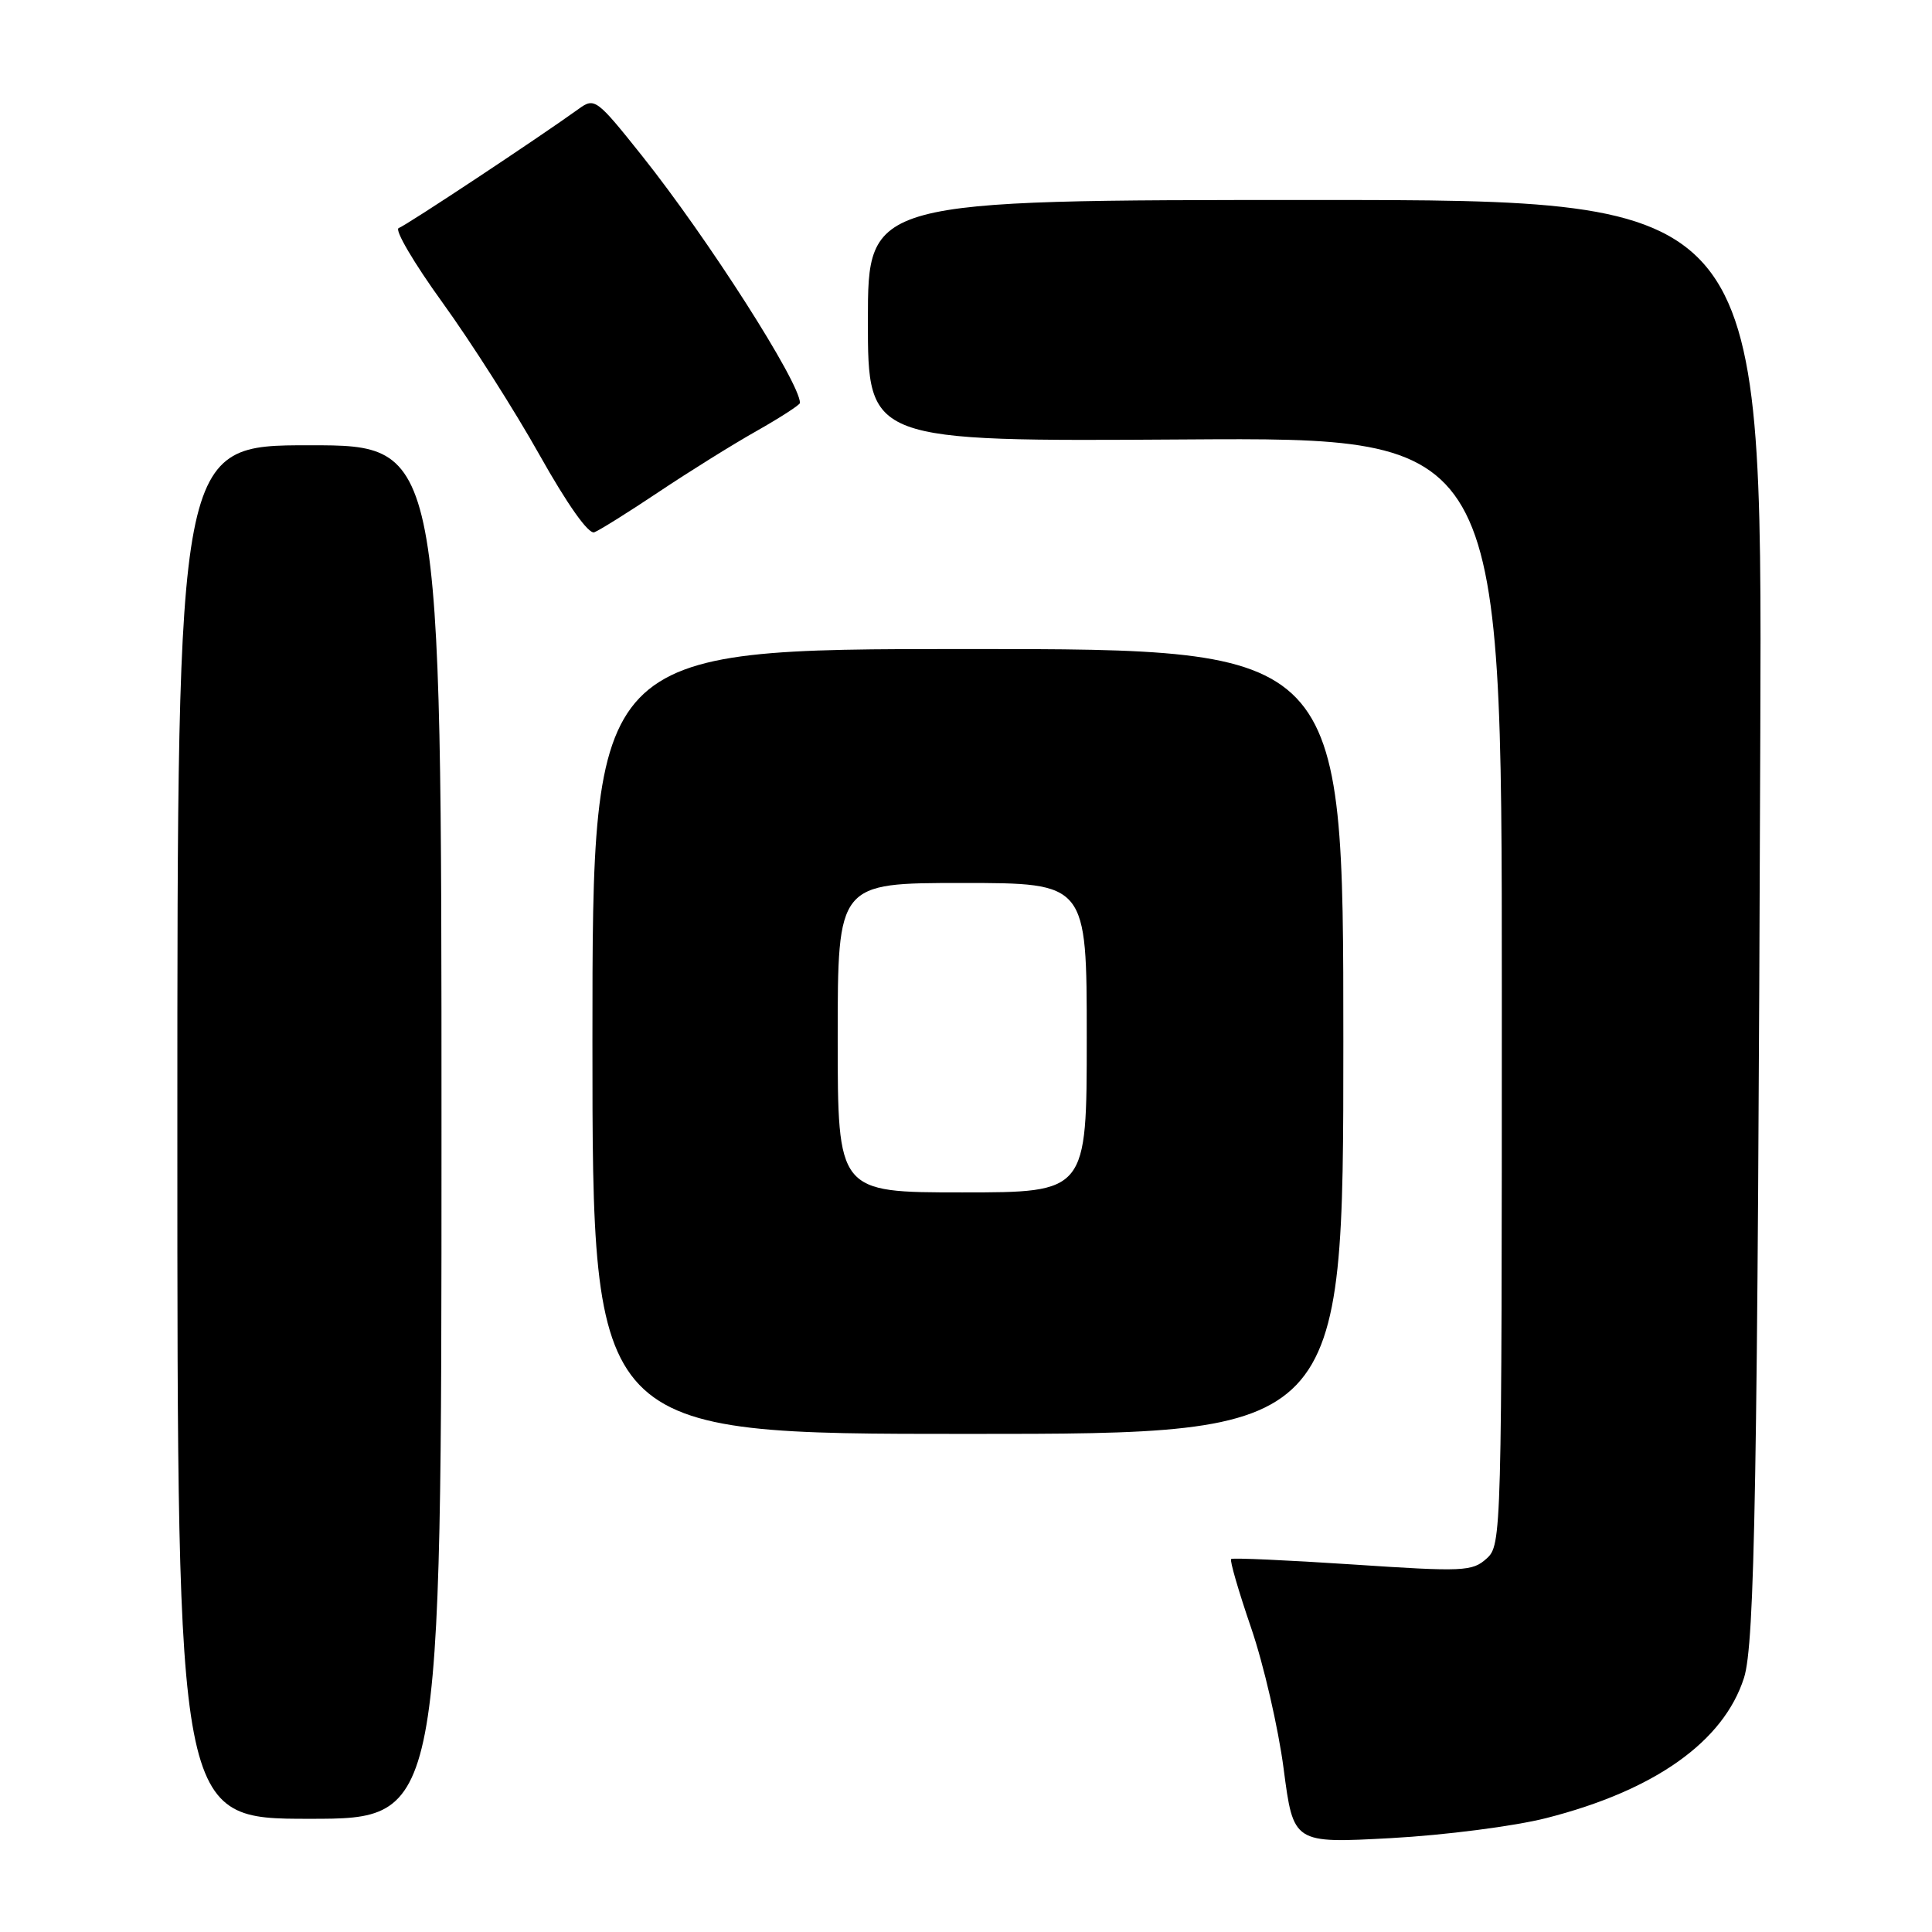 <?xml version="1.0" encoding="UTF-8" standalone="no"?>
<!DOCTYPE svg PUBLIC "-//W3C//DTD SVG 1.1//EN" "http://www.w3.org/Graphics/SVG/1.1/DTD/svg11.dtd" >
<svg xmlns="http://www.w3.org/2000/svg" xmlns:xlink="http://www.w3.org/1999/xlink" version="1.1" viewBox="0 0 256 256">
 <g >
 <path fill="currentColor"
d=" M 204.87 240.91 C 219.26 237.25 228.39 230.77 231.09 222.32 C 232.52 217.82 232.89 196.81 233.25 97.00 C 233.50 26.50 233.50 26.50 174.25 26.50 C 115.00 26.50 115.00 26.50 115.00 42.50 C 115.00 58.50 115.00 58.50 157.00 58.23 C 199.00 57.96 199.00 57.96 199.00 131.32 C 199.00 203.68 198.97 204.72 196.98 206.52 C 195.09 208.23 193.91 208.28 179.23 207.30 C 170.58 206.73 163.33 206.40 163.13 206.58 C 162.93 206.76 164.12 210.86 165.78 215.70 C 167.44 220.54 169.38 228.95 170.09 234.38 C 171.38 244.26 171.38 244.26 184.31 243.56 C 191.44 243.17 200.67 241.98 204.87 240.91 Z  M 58.50 150.00 C 58.50 59.00 58.50 59.00 41.00 59.00 C 23.50 59.00 23.50 59.00 23.50 150.00 C 23.50 241.00 23.50 241.00 41.00 241.00 C 58.50 241.00 58.50 241.00 58.50 150.00 Z  M 178.00 138.00 C 178.00 86.00 178.00 86.00 128.25 86.00 C 78.50 86.00 78.50 86.00 78.50 138.00 C 78.50 190.00 78.50 190.00 128.25 190.00 C 178.00 190.00 178.00 190.00 178.00 138.00 Z  M 87.25 65.21 C 91.24 62.54 97.09 58.89 100.25 57.11 C 103.41 55.32 106.00 53.64 106.00 53.39 C 106.00 50.69 93.76 31.55 85.10 20.68 C 79.05 13.09 78.79 12.90 76.68 14.43 C 71.44 18.21 53.79 29.90 52.83 30.22 C 52.24 30.42 54.85 34.86 58.63 40.09 C 62.41 45.32 68.20 54.41 71.50 60.30 C 75.17 66.83 77.98 70.82 78.75 70.53 C 79.43 70.27 83.26 67.88 87.25 65.21 Z  M 111.00 137.50 C 111.00 117.00 111.00 117.00 127.50 117.00 C 144.00 117.00 144.00 117.00 144.00 137.50 C 144.00 158.00 144.00 158.00 127.50 158.00 C 111.00 158.00 111.00 158.00 111.00 137.50 Z "/>
</g>
</svg>